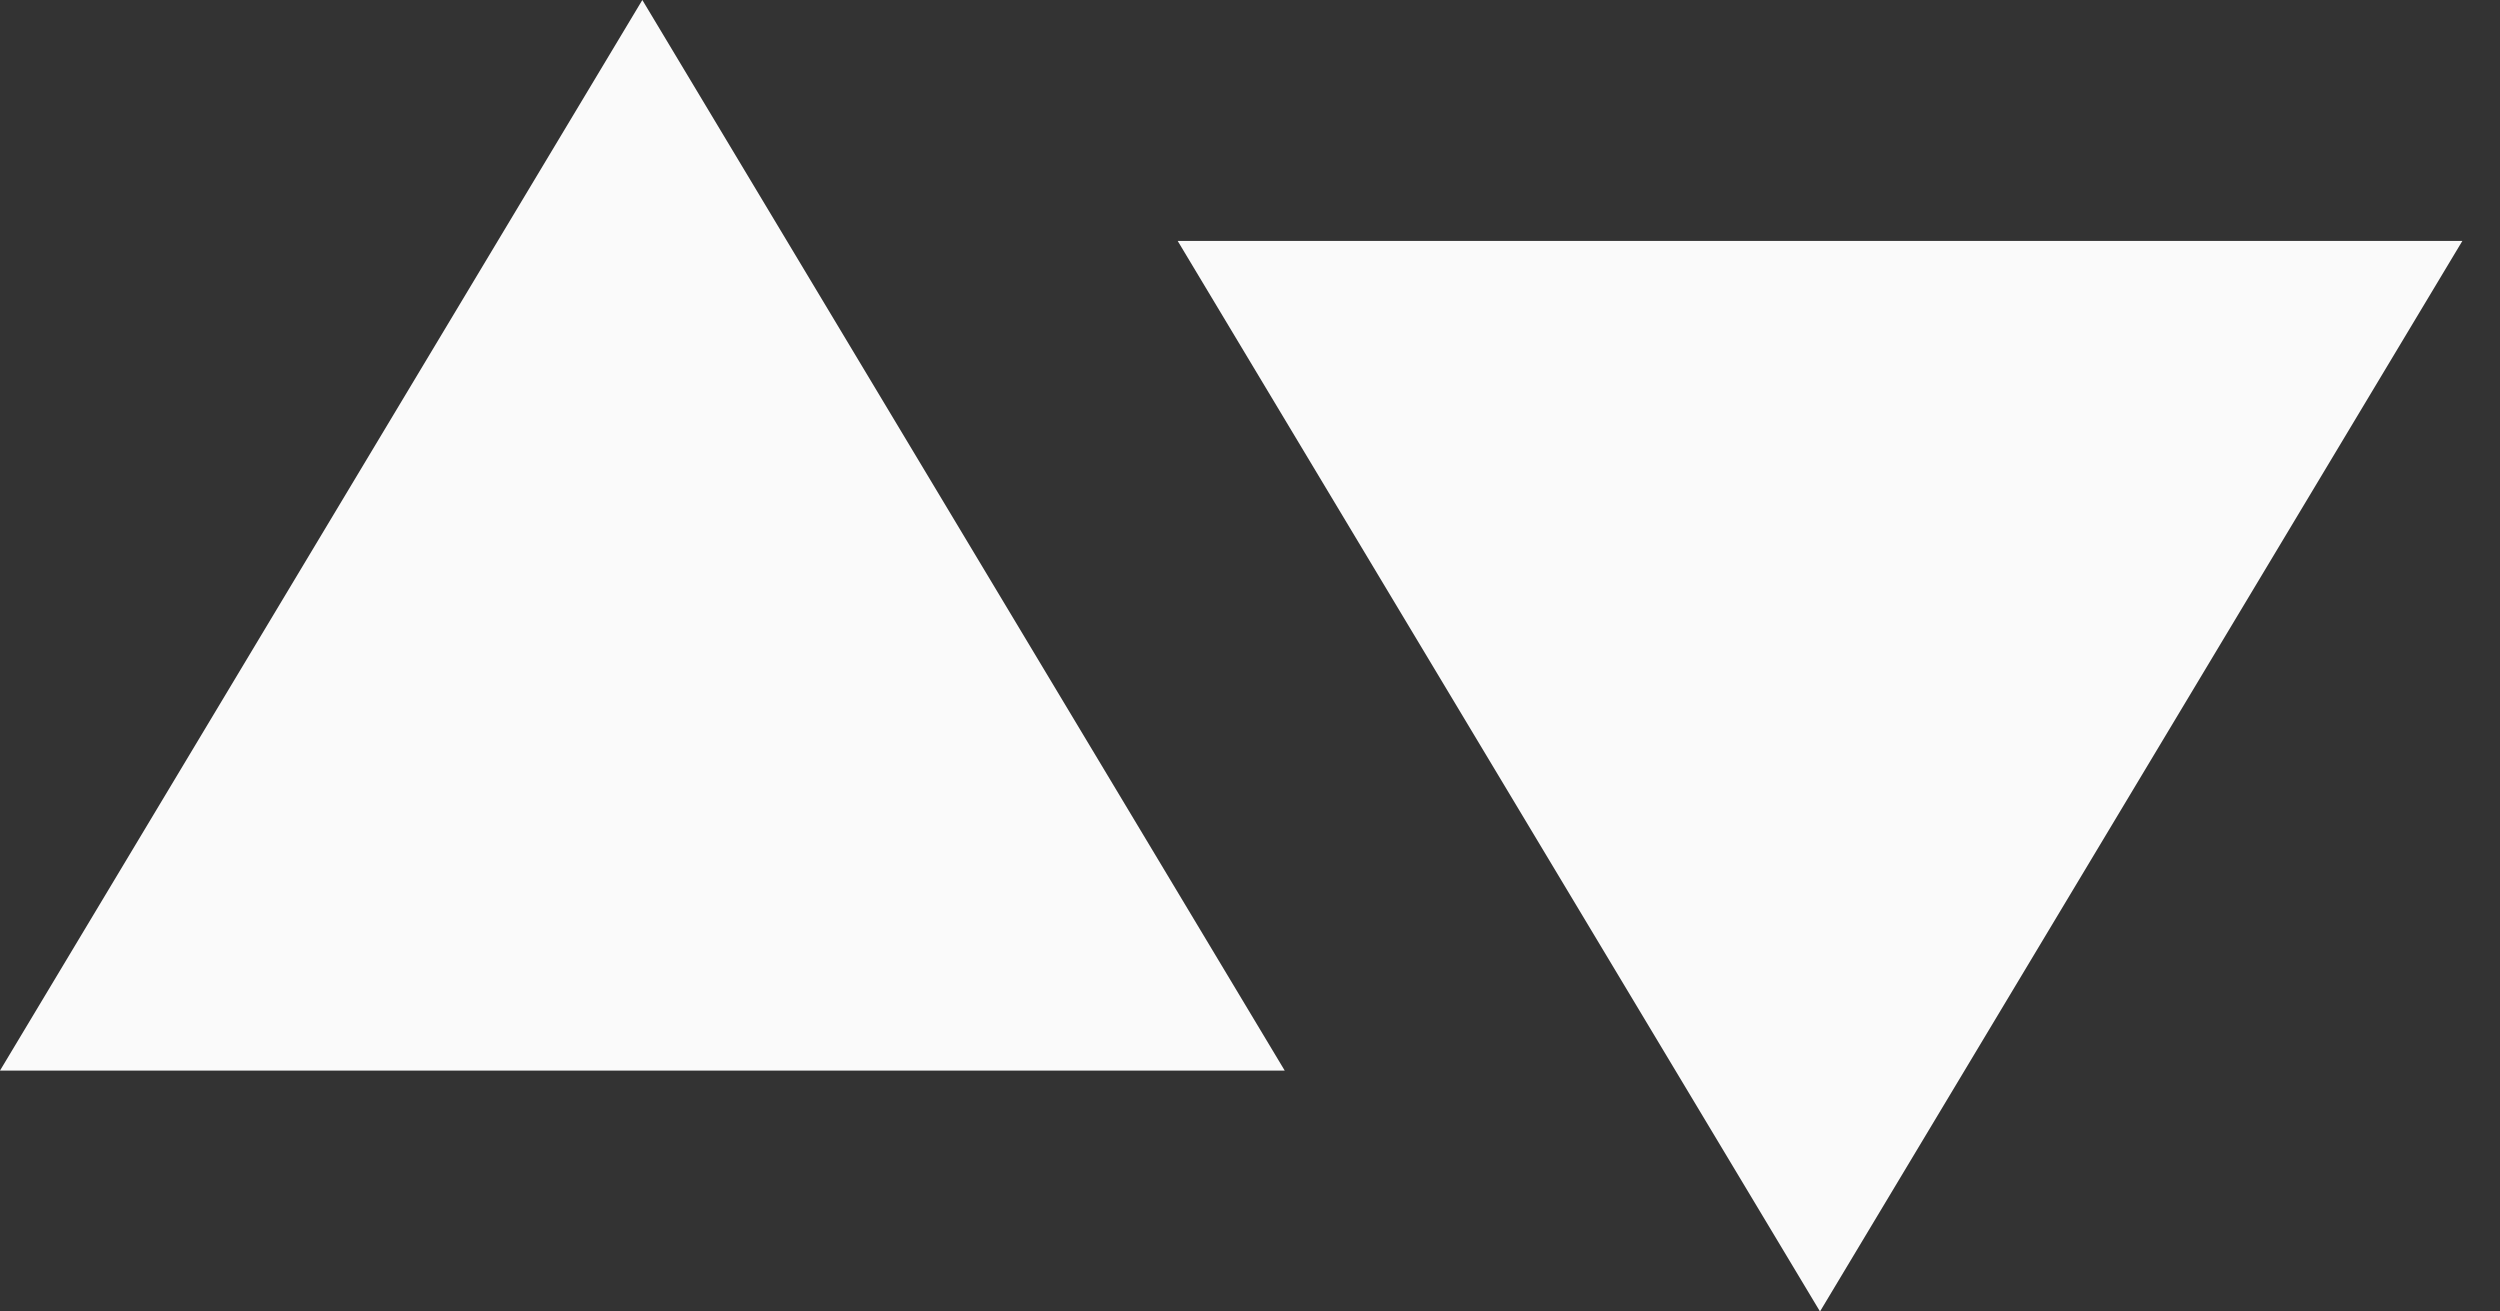 <svg id="logo" xmlns="http://www.w3.org/2000/svg" width="61" height="32"><rect width="100%" height="100%" fill="#333333" stroke="none"/><path fill="#FAFAFA" fill-rule="evenodd" d="M60.082 5.878L44.408 32 28.735 5.878h31.347zM15.673 0l15.674 26.122H0L15.673 0z"/></svg>
